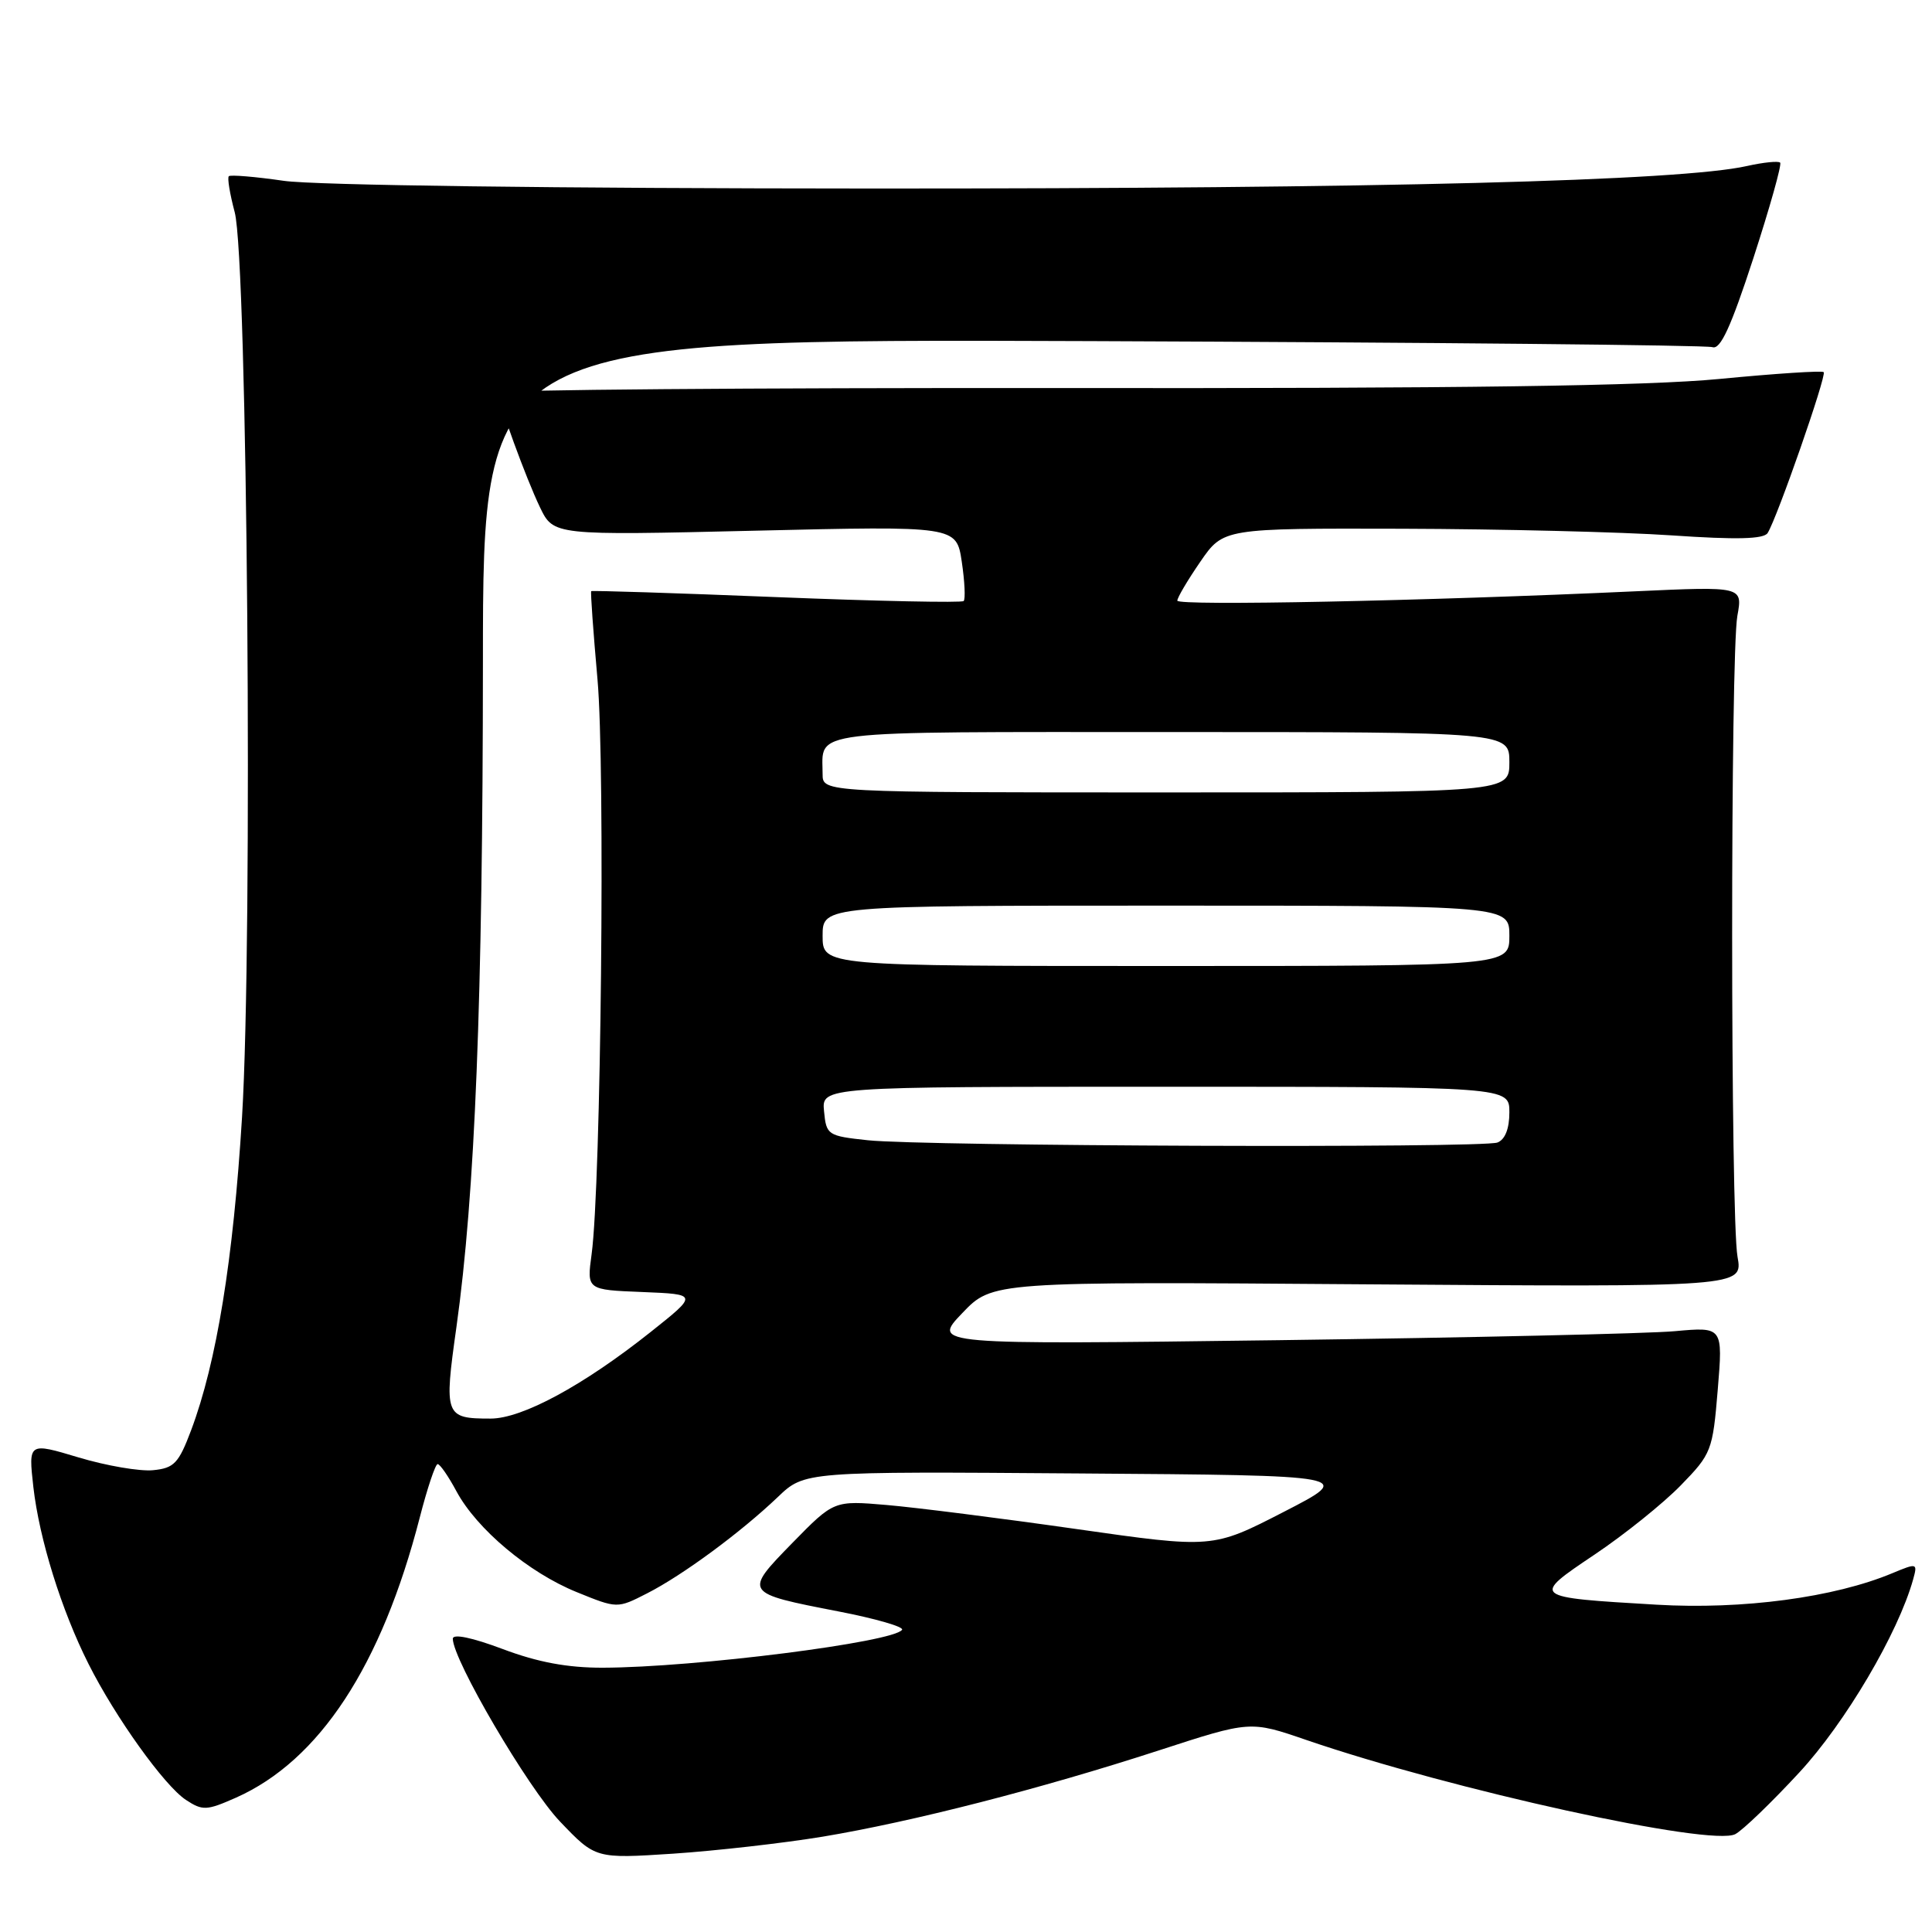 <?xml version="1.0" encoding="UTF-8" standalone="no"?>
<!DOCTYPE svg PUBLIC "-//W3C//DTD SVG 1.1//EN" "http://www.w3.org/Graphics/SVG/1.1/DTD/svg11.dtd" >
<svg xmlns="http://www.w3.org/2000/svg" xmlns:xlink="http://www.w3.org/1999/xlink" version="1.1" viewBox="0 0 256 256">
 <g >
 <path fill="currentColor"
d=" M 109.00 243.37 C 120.84 241.40 137.83 237.05 153.58 231.93 C 165.66 228.00 165.66 228.00 173.08 230.55 C 192.39 237.17 226.78 244.72 229.94 243.03 C 230.94 242.50 234.75 238.83 238.40 234.88 C 244.51 228.29 251.52 216.39 253.50 209.28 C 254.10 207.11 254.03 207.09 250.76 208.45 C 243.05 211.68 230.90 213.30 219.51 212.63 C 202.84 211.65 202.85 211.66 211.32 205.97 C 215.27 203.32 220.39 199.20 222.71 196.82 C 226.78 192.64 226.94 192.24 227.61 184.15 C 228.30 175.81 228.30 175.81 221.90 176.39 C 218.38 176.71 194.80 177.24 169.50 177.58 C 123.50 178.18 123.50 178.18 127.50 174.00 C 131.50 169.81 131.50 169.81 181.23 170.18 C 230.95 170.54 230.95 170.54 230.23 166.52 C 229.29 161.33 229.28 86.73 230.21 81.60 C 230.92 77.70 230.92 77.70 216.71 78.35 C 188.72 79.64 156.00 80.30 156.00 79.59 C 156.00 79.19 157.37 76.87 159.05 74.43 C 162.10 70.00 162.10 70.00 185.80 70.06 C 198.83 70.10 214.90 70.49 221.50 70.94 C 230.12 71.53 233.70 71.44 234.22 70.63 C 235.47 68.66 242.07 49.73 241.65 49.31 C 241.43 49.09 235.23 49.50 227.87 50.21 C 218.20 51.14 193.95 51.48 140.25 51.42 C 99.41 51.38 66.00 51.65 66.00 52.02 C 66.00 53.23 69.72 63.43 71.55 67.22 C 73.35 70.95 73.35 70.95 100.04 70.32 C 126.73 69.69 126.73 69.69 127.44 74.43 C 127.83 77.05 127.94 79.39 127.69 79.64 C 127.44 79.89 116.28 79.66 102.88 79.12 C 89.49 78.58 78.44 78.23 78.34 78.33 C 78.23 78.44 78.61 83.69 79.17 90.01 C 80.21 101.56 79.64 157.03 78.39 166.20 C 77.75 170.91 77.75 170.91 85.13 171.20 C 92.50 171.50 92.50 171.50 86.21 176.50 C 77.29 183.59 69.17 187.98 65.00 187.97 C 58.95 187.97 58.82 187.61 60.48 175.84 C 62.95 158.21 63.97 132.59 63.99 87.70 C 64.00 44.90 64.00 44.90 144.75 45.20 C 189.16 45.37 226.14 45.73 226.91 46.00 C 227.96 46.37 229.36 43.32 232.32 34.24 C 234.51 27.50 236.12 21.78 235.88 21.55 C 235.64 21.31 233.66 21.51 231.47 22.00 C 222.65 23.98 183.06 25.00 115.60 24.98 C 73.72 24.97 41.66 24.55 37.60 23.96 C 33.81 23.41 30.53 23.14 30.32 23.35 C 30.10 23.56 30.46 25.71 31.10 28.12 C 32.79 34.49 33.52 124.35 32.07 148.04 C 30.91 166.93 28.70 180.53 25.33 189.50 C 23.67 193.91 23.07 194.54 20.27 194.81 C 18.52 194.98 14.09 194.22 10.42 193.12 C 3.76 191.12 3.76 191.12 4.42 197.04 C 5.21 203.94 8.14 213.36 11.73 220.48 C 15.29 227.56 21.80 236.64 24.64 238.50 C 26.85 239.95 27.38 239.92 31.27 238.20 C 42.33 233.28 50.55 220.74 55.62 201.08 C 56.62 197.19 57.69 194.00 57.99 194.00 C 58.30 194.00 59.42 195.62 60.48 197.60 C 63.19 202.63 70.05 208.38 76.41 210.96 C 81.79 213.15 81.79 213.15 85.74 211.13 C 90.45 208.73 98.13 203.07 103.06 198.37 C 106.61 194.97 106.61 194.97 143.06 195.24 C 179.50 195.50 179.50 195.50 170.09 200.34 C 160.68 205.18 160.68 205.18 142.59 202.60 C 132.64 201.18 121.35 199.75 117.50 199.42 C 110.50 198.82 110.50 198.82 105.00 204.44 C 98.52 211.08 98.52 211.08 111.14 213.53 C 116.00 214.47 119.77 215.56 119.53 215.95 C 118.52 217.59 92.04 220.95 79.87 220.98 C 75.21 220.99 71.27 220.26 66.62 218.51 C 62.55 216.98 60.00 216.45 60.00 217.14 C 60.00 219.93 69.97 236.94 74.21 241.37 C 78.91 246.29 78.91 246.29 89.21 245.62 C 94.87 245.24 103.78 244.23 109.00 243.37 Z  M 115.00 151.09 C 109.67 150.52 109.49 150.40 109.19 147.25 C 108.87 144.00 108.87 144.00 154.44 144.00 C 200.00 144.00 200.00 144.00 200.00 147.39 C 200.00 149.56 199.43 151.00 198.42 151.39 C 196.43 152.15 122.46 151.88 115.00 151.09 Z  M 109.00 124.00 C 109.00 120.00 109.00 120.00 154.50 120.00 C 200.00 120.00 200.00 120.00 200.00 124.00 C 200.00 128.00 200.00 128.00 154.50 128.00 C 109.00 128.00 109.00 128.00 109.00 124.00 Z  M 109.00 102.58 C 109.00 96.65 106.14 97.00 155.11 97.00 C 200.00 97.00 200.00 97.00 200.00 101.00 C 200.00 105.00 200.00 105.00 154.50 105.00 C 109.00 105.00 109.00 105.00 109.00 102.58 Z "/>
</g>
</svg>